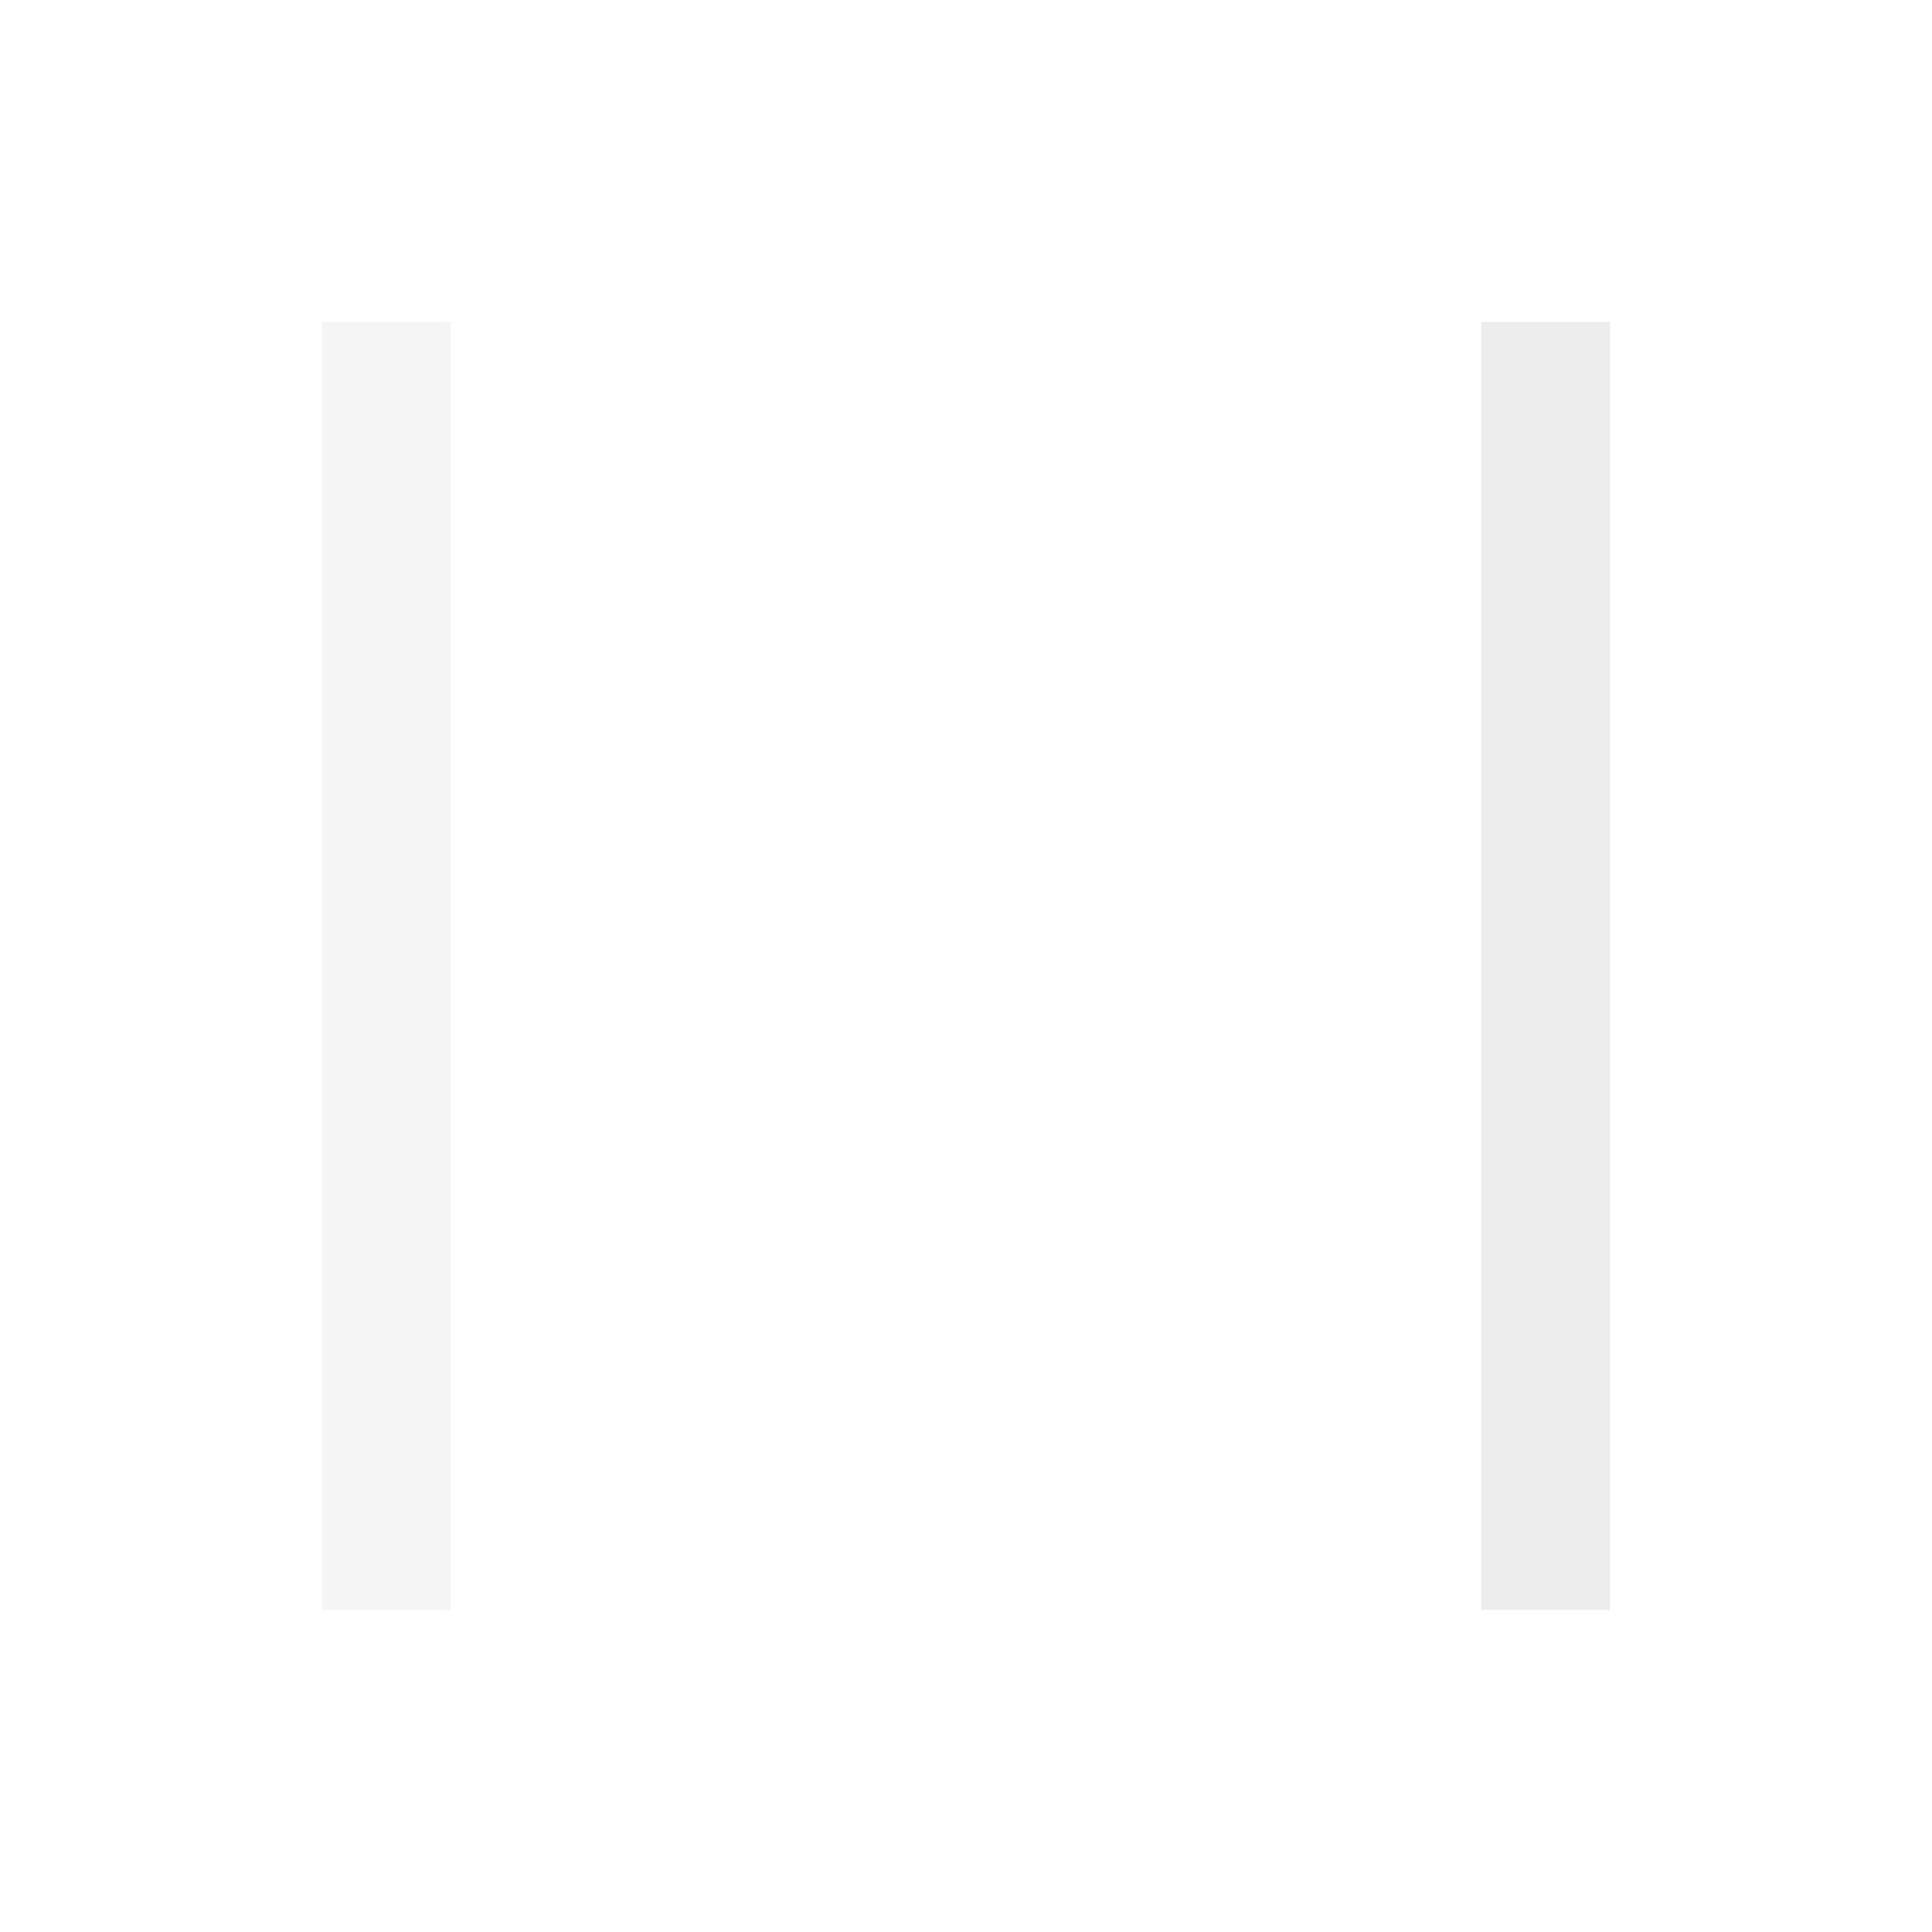 <svg width="30" height="30" viewBox="0 0 30 30" fill="none" xmlns="http://www.w3.org/2000/svg">
<g clip-path="url(#clip0_14_308)">
<path d="M23 25L23 5H25V25H23Z" fill="#4D4D4D" fill-opacity="0.1"/>
<path d="M5 25L5 5H7L7 25H5Z" fill="#9B9B9B" fill-opacity="0.1"/>
</g>
<defs>
<clipPath id="clip0_14_308">
<rect width="30" height="30" fill="white"/>
</clipPath>
</defs>
</svg>
